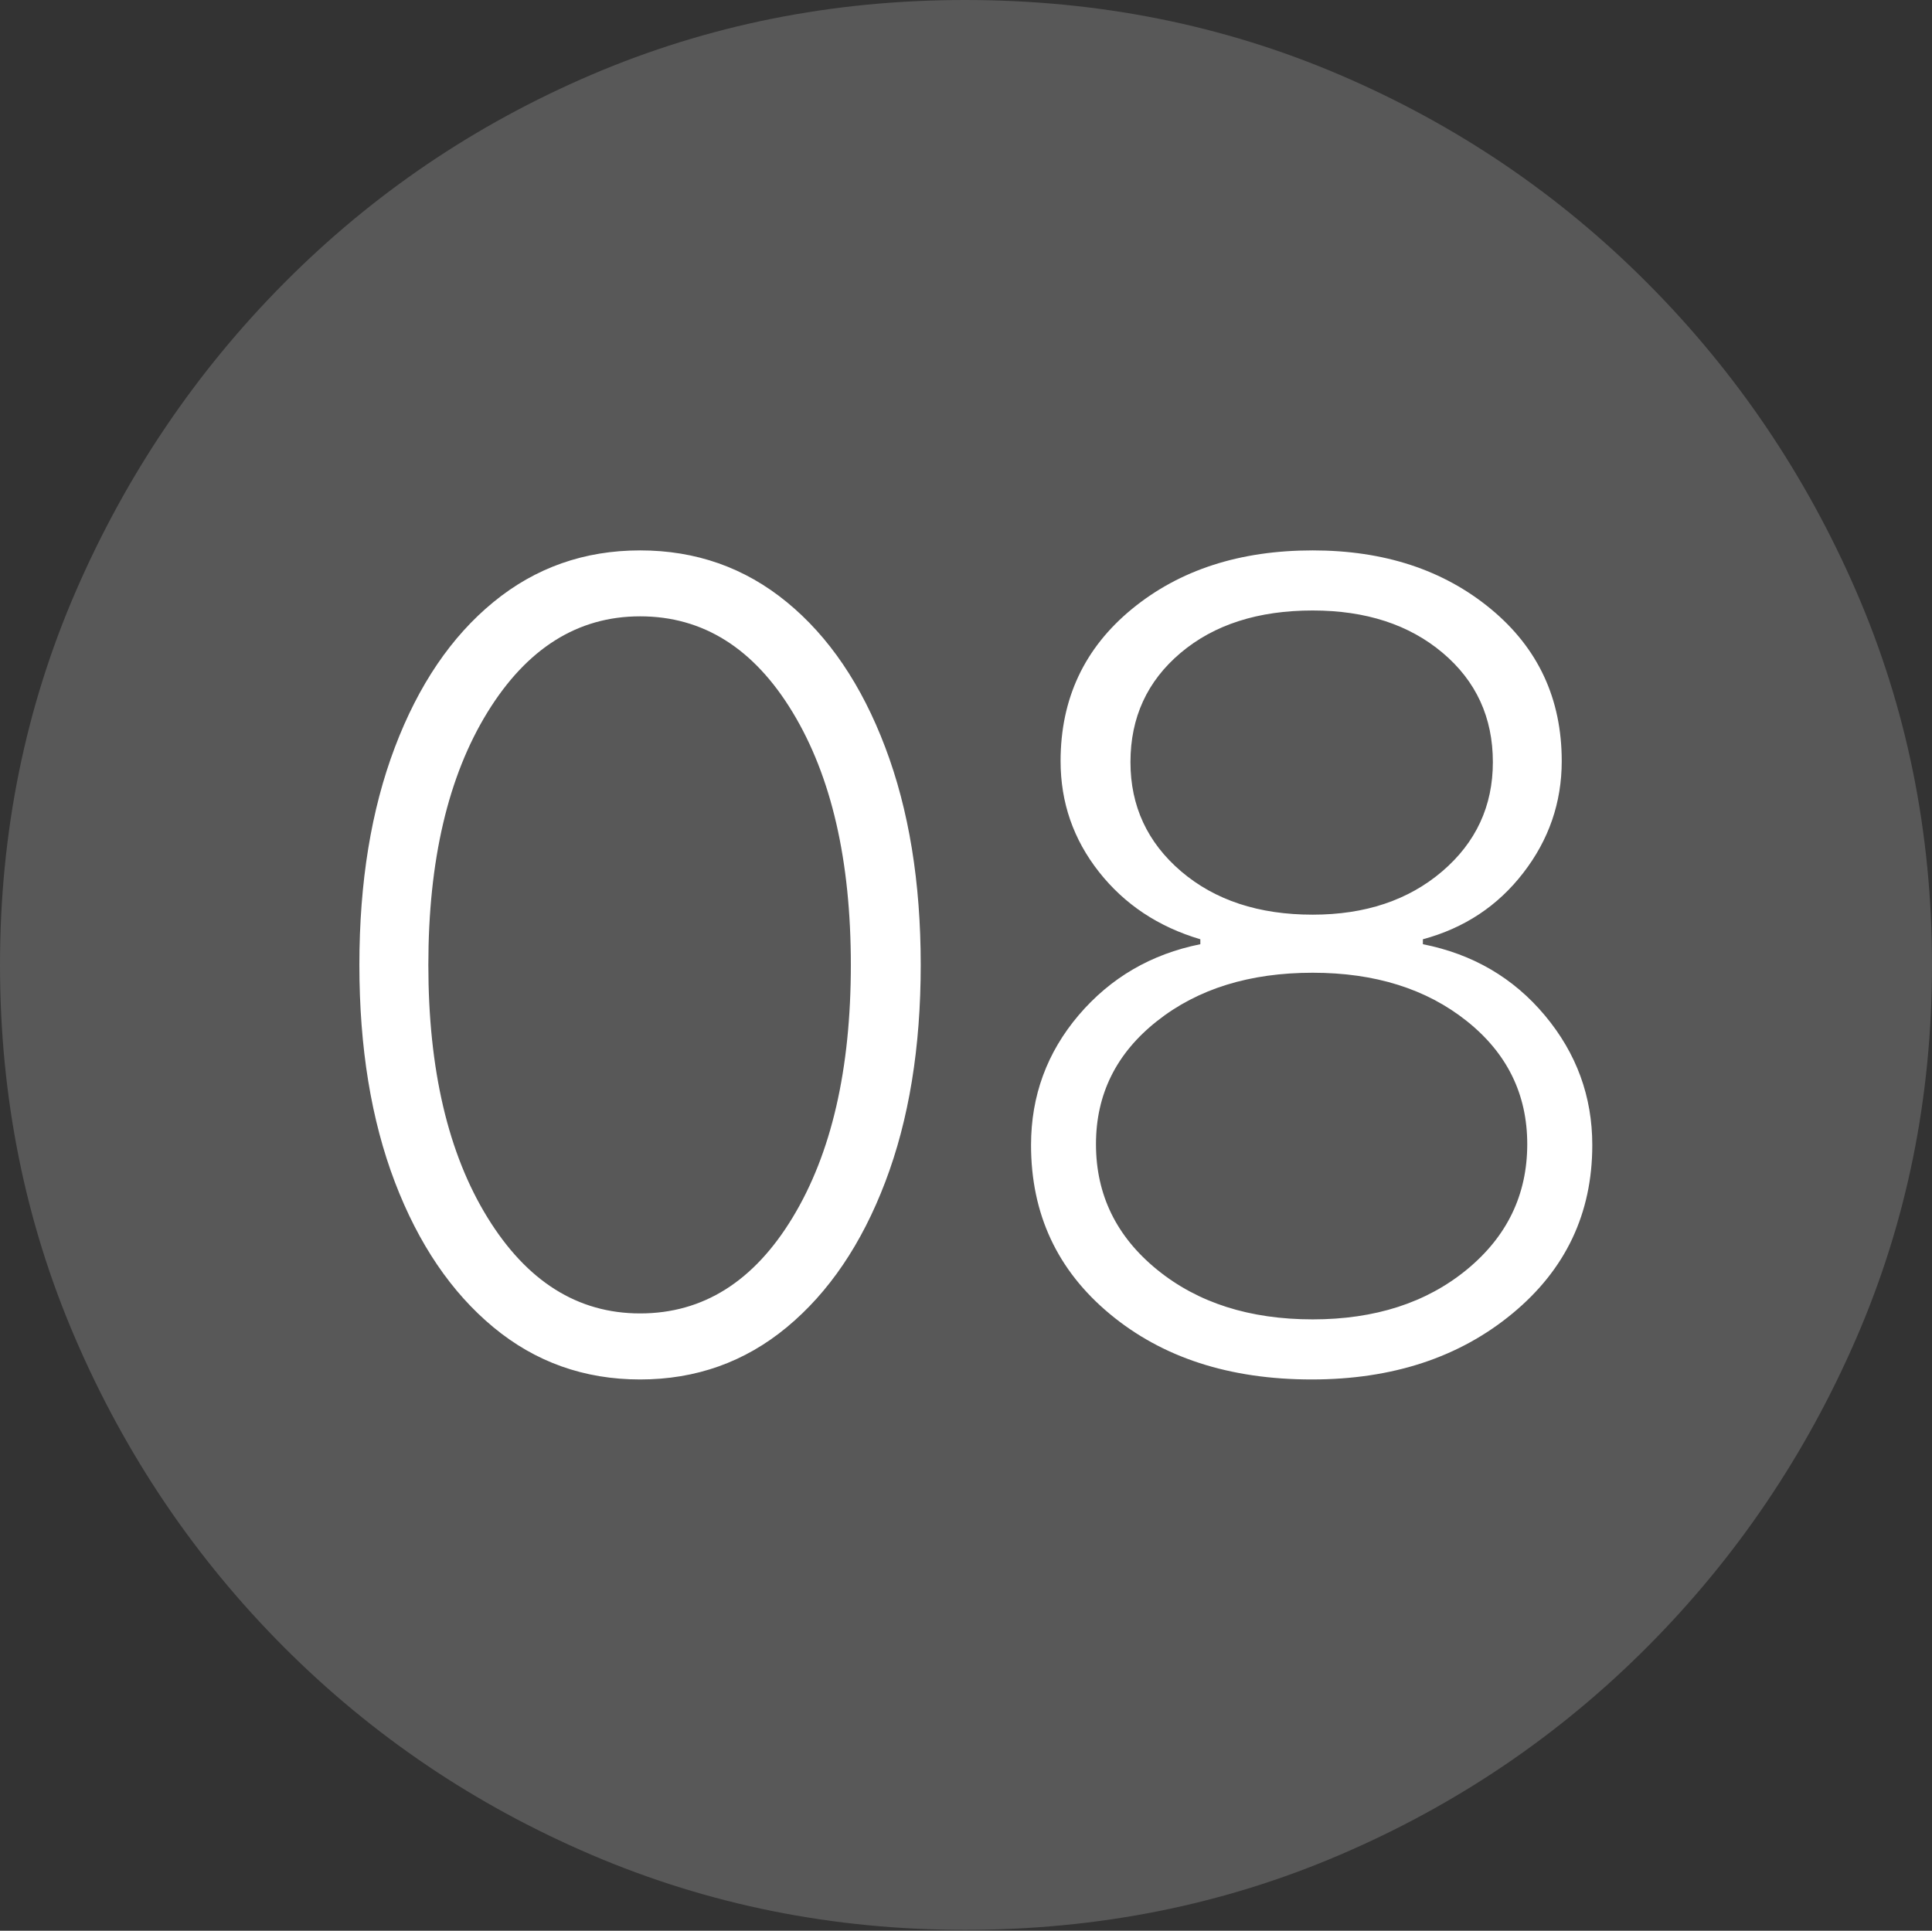 <?xml version="1.0" encoding="UTF-8"?>
<!--Generator: Apple Native CoreSVG 175-->
<!DOCTYPE svg
PUBLIC "-//W3C//DTD SVG 1.1//EN"
       "http://www.w3.org/Graphics/SVG/1.1/DTD/svg11.dtd">
<svg version="1.1" xmlns="http://www.w3.org/2000/svg" xmlns:xlink="http://www.w3.org/1999/xlink" width="19.16" height="19.15">
 <rect width="100%" height="100%" fill="#333333" stroke="none"/>
 <g>
  <rect height="19.15" opacity="0" width="19.16" x="0" y="0"/>
  <path d="M9.57 19.141Q11.553 19.141 13.286 18.398Q15.02 17.656 16.338 16.333Q17.656 15.01 18.408 13.276Q19.16 11.543 19.16 9.57Q19.16 7.598 18.408 5.864Q17.656 4.131 16.338 2.808Q15.02 1.484 13.286 0.742Q11.553 0 9.57 0Q7.598 0 5.864 0.742Q4.131 1.484 2.817 2.808Q1.504 4.131 0.752 5.864Q0 7.598 0 9.57Q0 11.543 0.747 13.276Q1.494 15.01 2.812 16.333Q4.131 17.656 5.869 18.398Q7.607 19.141 9.57 19.141Z" fill="rgba(255,255,255,0.18)"/>
  <path d="M6.348 13.682Q5.518 13.682 4.893 13.164Q4.268 12.646 3.916 11.724Q3.564 10.801 3.564 9.57Q3.564 8.34 3.916 7.412Q4.268 6.484 4.893 5.972Q5.518 5.459 6.348 5.459Q7.178 5.459 7.803 5.972Q8.428 6.484 8.779 7.412Q9.131 8.34 9.131 9.57Q9.131 10.801 8.779 11.724Q8.428 12.646 7.803 13.164Q7.178 13.682 6.348 13.682ZM6.348 13.027Q7.285 13.027 7.861 12.075Q8.438 11.123 8.438 9.57Q8.438 8.018 7.861 7.065Q7.285 6.113 6.348 6.113Q5.42 6.113 4.834 7.065Q4.248 8.018 4.248 9.57Q4.248 11.123 4.834 12.075Q5.42 13.027 6.348 13.027ZM13.008 13.682Q11.787 13.682 11.006 13.032Q10.225 12.383 10.225 11.357Q10.225 10.625 10.698 10.068Q11.172 9.512 11.904 9.365L11.904 9.316Q11.279 9.131 10.898 8.647Q10.518 8.164 10.518 7.549Q10.518 6.621 11.226 6.04Q11.934 5.459 13.018 5.459Q14.082 5.459 14.785 6.04Q15.488 6.621 15.488 7.549Q15.488 8.164 15.107 8.657Q14.727 9.15 14.111 9.316L14.111 9.365Q14.854 9.512 15.322 10.073Q15.791 10.635 15.791 11.357Q15.791 12.373 15 13.027Q14.209 13.682 13.008 13.682ZM13.018 13.086Q13.945 13.086 14.546 12.593Q15.146 12.1 15.146 11.348Q15.146 10.605 14.546 10.127Q13.945 9.648 13.018 9.648Q12.08 9.648 11.475 10.127Q10.869 10.605 10.869 11.348Q10.869 12.1 11.475 12.593Q12.08 13.086 13.018 13.086ZM13.018 9.072Q13.799 9.072 14.302 8.643Q14.805 8.213 14.805 7.559Q14.805 6.895 14.307 6.475Q13.809 6.055 13.018 6.055Q12.207 6.055 11.709 6.475Q11.211 6.895 11.211 7.559Q11.211 8.213 11.714 8.643Q12.217 9.072 13.018 9.072Z" fill="#ffffff"/>
 </g>
</svg>
